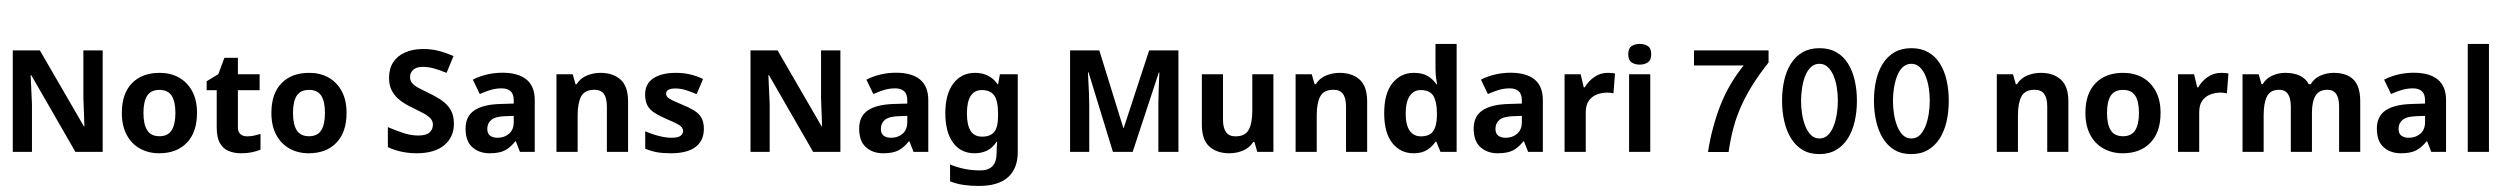 <svg xmlns="http://www.w3.org/2000/svg" xmlns:xlink="http://www.w3.org/1999/xlink" width="422.448" height="32.688"><path fill="black" d="M17.35 8.52L17.35 25.66L12.74 25.66L5.28 12.70L5.18 12.70Q5.23 13.92 5.29 15.14Q5.35 16.37 5.40 17.59L5.40 17.59L5.40 25.66L2.16 25.66L2.16 8.52L6.74 8.52L14.18 21.36L14.26 21.36Q14.23 20.57 14.21 19.78Q14.18 18.98 14.15 18.20Q14.11 17.42 14.09 16.63L14.09 16.63L14.09 8.52L17.35 8.52ZM33.29 19.08L33.29 19.08Q33.29 22.34 31.57 24.12Q29.86 25.90 26.90 25.90L26.90 25.90Q25.08 25.90 23.65 25.10Q22.22 24.31 21.41 22.79Q20.59 21.26 20.59 19.08L20.59 19.08Q20.59 15.82 22.30 14.06Q24 12.31 26.98 12.31L26.98 12.31Q28.82 12.31 30.24 13.10Q31.66 13.90 32.47 15.40Q33.29 16.90 33.29 19.08ZM24.24 19.08L24.24 19.08Q24.24 21.02 24.88 22.02Q25.51 23.02 26.95 23.02L26.95 23.02Q28.37 23.02 29.00 22.02Q29.64 21.02 29.64 19.08L29.64 19.08Q29.64 17.14 29.00 16.16Q28.37 15.19 26.95 15.19L26.95 15.19Q25.51 15.19 24.88 16.16Q24.24 17.14 24.24 19.08ZM41.76 23.04L41.76 23.04Q42.36 23.04 42.91 22.92Q43.46 22.80 44.02 22.63L44.02 22.63L44.02 25.30Q43.44 25.54 42.59 25.72Q41.74 25.90 40.73 25.90L40.73 25.90Q39.55 25.90 38.63 25.51Q37.70 25.13 37.16 24.18Q36.62 23.23 36.62 21.55L36.62 21.55L36.62 15.24L34.92 15.24L34.92 13.73L36.89 12.53L37.92 9.77L40.20 9.77L40.20 12.55L43.87 12.55L43.87 15.24L40.20 15.24L40.20 21.55Q40.20 22.30 40.63 22.67Q41.06 23.04 41.76 23.04ZM58.56 19.08L58.56 19.08Q58.56 22.34 56.84 24.12Q55.13 25.90 52.18 25.90L52.18 25.90Q50.35 25.90 48.92 25.10Q47.50 24.31 46.68 22.79Q45.86 21.26 45.86 19.08L45.86 19.08Q45.86 15.82 47.57 14.06Q49.27 12.31 52.25 12.31L52.25 12.31Q54.10 12.31 55.51 13.10Q56.93 13.90 57.74 15.40Q58.56 16.90 58.56 19.08ZM49.51 19.08L49.51 19.08Q49.51 21.02 50.15 22.02Q50.78 23.02 52.22 23.02L52.22 23.02Q53.64 23.02 54.28 22.02Q54.91 21.02 54.91 19.08L54.91 19.08Q54.91 17.14 54.28 16.16Q53.64 15.19 52.22 15.19L52.22 15.19Q50.78 15.19 50.15 16.16Q49.51 17.14 49.51 19.08ZM76.70 20.90L76.70 20.90Q76.70 23.18 75.06 24.54Q73.42 25.90 70.39 25.90L70.39 25.90Q69.07 25.90 67.84 25.63Q66.60 25.37 65.54 24.86L65.54 24.86L65.54 21.48Q66.77 22.01 68.08 22.45Q69.38 22.90 70.68 22.90L70.68 22.90Q72.02 22.90 72.59 22.38Q73.15 21.86 73.15 21.07L73.15 21.07Q73.15 20.42 72.71 19.97Q72.26 19.51 71.52 19.12Q70.78 18.72 69.82 18.26L69.82 18.26Q69.22 17.98 68.52 17.58Q67.82 17.18 67.19 16.60Q66.55 16.01 66.14 15.17Q65.74 14.33 65.74 13.15L65.74 13.15Q65.74 11.62 66.44 10.52Q67.15 9.43 68.46 8.86Q69.77 8.28 71.54 8.28L71.54 8.28Q72.89 8.28 74.10 8.59Q75.31 8.90 76.63 9.48L76.63 9.48L75.46 12.31Q74.28 11.83 73.34 11.57Q72.41 11.30 71.42 11.30L71.42 11.30Q70.39 11.30 69.84 11.78Q69.29 12.26 69.29 13.03L69.29 13.03Q69.29 13.63 69.65 14.05Q70.01 14.47 70.73 14.86Q71.45 15.24 72.53 15.77L72.53 15.77Q73.85 16.39 74.77 17.06Q75.70 17.74 76.20 18.65Q76.70 19.56 76.70 20.90ZM84.91 12.29L84.91 12.29Q87.55 12.29 88.96 13.43Q90.36 14.57 90.36 16.92L90.36 16.92L90.36 25.66L87.86 25.66L87.17 23.88L87.07 23.88Q86.23 24.94 85.30 25.42Q84.36 25.90 82.73 25.90L82.73 25.90Q80.98 25.90 79.82 24.88Q78.67 23.86 78.67 21.74L78.67 21.74Q78.67 19.66 80.14 18.66Q81.60 17.66 84.53 17.57L84.53 17.57L86.81 17.50L86.81 16.92Q86.81 15.89 86.27 15.41Q85.73 14.93 84.77 14.93L84.77 14.93Q83.81 14.93 82.90 15.20Q81.98 15.48 81.07 15.89L81.07 15.89L79.90 13.46Q80.95 12.91 82.24 12.60Q83.52 12.29 84.91 12.29ZM86.81 19.58L85.42 19.63Q83.69 19.68 83.02 20.26Q82.34 20.83 82.34 21.77L82.34 21.77Q82.34 22.58 82.82 22.93Q83.30 23.28 84.07 23.28L84.07 23.28Q85.22 23.28 86.02 22.60Q86.81 21.91 86.81 20.66L86.81 20.66L86.81 19.58ZM101.47 12.31L101.47 12.31Q103.58 12.31 104.86 13.45Q106.13 14.59 106.13 17.11L106.13 17.11L106.13 25.66L102.55 25.66L102.55 18Q102.55 16.58 102.05 15.88Q101.54 15.17 100.44 15.17L100.44 15.17Q98.81 15.17 98.21 16.28Q97.61 17.40 97.61 19.49L97.61 19.49L97.61 25.66L94.03 25.66L94.03 12.55L96.77 12.55L97.25 14.23L97.44 14.23Q98.06 13.22 99.16 12.77Q100.25 12.31 101.47 12.31ZM118.94 21.77L118.94 21.77Q118.94 23.76 117.54 24.83Q116.14 25.90 113.35 25.90L113.35 25.90Q111.98 25.90 111.00 25.72Q110.02 25.54 109.03 25.13L109.03 25.13L109.03 22.18Q110.09 22.66 111.31 22.97Q112.54 23.28 113.47 23.28L113.47 23.28Q114.53 23.28 114.97 22.97Q115.42 22.66 115.42 22.15L115.42 22.15Q115.42 21.82 115.24 21.55Q115.06 21.29 114.46 20.95Q113.86 20.62 112.58 20.09L112.58 20.09Q111.36 19.56 110.57 19.04Q109.78 18.53 109.39 17.80Q109.01 17.06 109.01 15.96L109.01 15.96Q109.01 14.14 110.42 13.22Q111.84 12.31 114.19 12.31L114.19 12.31Q115.42 12.31 116.52 12.55Q117.62 12.79 118.80 13.34L118.80 13.34L117.72 15.91Q116.76 15.50 115.90 15.23Q115.03 14.95 114.14 14.95L114.14 14.95Q113.35 14.95 112.96 15.17Q112.56 15.38 112.56 15.82L112.56 15.82Q112.56 16.13 112.76 16.38Q112.97 16.63 113.56 16.92Q114.14 17.21 115.30 17.69L115.30 17.69Q116.42 18.14 117.24 18.64Q118.06 19.13 118.50 19.86Q118.94 20.59 118.94 21.77ZM142.01 8.52L142.01 25.66L137.40 25.66L129.94 12.70L129.84 12.70Q129.89 13.92 129.95 15.14Q130.01 16.37 130.06 17.59L130.06 17.59L130.06 25.66L126.82 25.66L126.82 8.52L131.40 8.52L138.84 21.36L138.91 21.36Q138.89 20.57 138.86 19.78Q138.84 18.98 138.80 18.20Q138.77 17.42 138.74 16.63L138.74 16.63L138.74 8.52L142.01 8.52ZM151.42 12.29L151.42 12.29Q154.06 12.29 155.46 13.43Q156.86 14.57 156.86 16.92L156.86 16.92L156.86 25.66L154.37 25.66L153.67 23.88L153.58 23.88Q152.74 24.94 151.80 25.42Q150.86 25.90 149.23 25.90L149.23 25.90Q147.48 25.90 146.33 24.88Q145.18 23.86 145.18 21.74L145.18 21.74Q145.18 19.66 146.64 18.66Q148.10 17.66 151.03 17.57L151.03 17.57L153.31 17.50L153.31 16.92Q153.31 15.89 152.77 15.41Q152.23 14.93 151.27 14.93L151.27 14.93Q150.31 14.93 149.40 15.20Q148.49 15.48 147.58 15.89L147.58 15.89L146.40 13.46Q147.46 12.91 148.74 12.60Q150.02 12.29 151.42 12.29ZM153.31 19.58L151.92 19.63Q150.19 19.68 149.52 20.26Q148.85 20.83 148.85 21.77L148.85 21.77Q148.85 22.58 149.33 22.93Q149.81 23.28 150.58 23.28L150.58 23.28Q151.73 23.28 152.52 22.60Q153.31 21.91 153.31 20.66L153.31 20.66L153.31 19.58ZM164.78 12.31L164.78 12.31Q165.98 12.31 166.94 12.79Q167.90 13.27 168.58 14.23L168.58 14.23L168.67 14.23L168.96 12.55L171.98 12.55L171.98 25.68Q171.98 28.49 170.33 29.95Q168.67 31.42 165.43 31.42L165.43 31.42Q164.04 31.42 162.85 31.25Q161.66 31.08 160.54 30.65L160.54 30.65L160.54 27.79Q162.96 28.80 165.65 28.80L165.65 28.80Q167.04 28.80 167.72 28.06Q168.41 27.31 168.41 25.82L168.41 25.82L168.41 25.56Q168.41 25.15 168.44 24.72Q168.48 24.29 168.50 23.95L168.50 23.95L168.41 23.95Q167.74 24.98 166.80 25.44Q165.86 25.90 164.69 25.90L164.69 25.90Q162.36 25.90 161.05 24.11Q159.74 22.32 159.74 19.13L159.74 19.13Q159.74 15.91 161.09 14.11Q162.43 12.31 164.78 12.31ZM165.91 15.22L165.91 15.22Q164.66 15.22 164.03 16.20Q163.39 17.18 163.39 19.18L163.39 19.18Q163.39 21.14 164.02 22.12Q164.64 23.09 165.96 23.09L165.96 23.09Q167.33 23.09 167.99 22.31Q168.65 21.53 168.65 19.58L168.65 19.58L168.65 19.15Q168.65 17.04 168.00 16.13Q167.35 15.22 165.91 15.22ZM191.40 25.66L188.06 25.66L183.94 12.22L183.84 12.22Q183.86 12.70 183.91 13.66Q183.96 14.62 184.01 15.71Q184.06 16.80 184.06 17.69L184.06 17.69L184.06 25.66L180.82 25.66L180.82 8.52L185.76 8.52L189.82 21.62L189.89 21.62L194.18 8.52L199.13 8.52L199.13 25.66L195.74 25.66L195.74 17.54Q195.74 16.73 195.78 15.67Q195.82 14.62 195.85 13.67Q195.89 12.72 195.91 12.24L195.91 12.24L195.82 12.24L191.40 25.66ZM211.61 12.55L215.18 12.55L215.18 25.66L212.45 25.66L211.97 23.98L211.78 23.98Q211.15 24.98 210.06 25.44Q208.97 25.90 207.74 25.90L207.74 25.90Q205.63 25.90 204.36 24.76Q203.09 23.62 203.09 21.10L203.09 21.10L203.09 12.55L206.66 12.55L206.66 20.21Q206.66 21.60 207.17 22.32Q207.67 23.04 208.78 23.04L208.78 23.04Q210.41 23.04 211.01 21.92Q211.61 20.81 211.61 18.72L211.61 18.72L211.61 12.55ZM226.37 12.31L226.37 12.31Q228.48 12.31 229.75 13.45Q231.02 14.59 231.02 17.11L231.02 17.11L231.02 25.66L227.45 25.66L227.45 18Q227.45 16.58 226.94 15.88Q226.44 15.17 225.34 15.17L225.34 15.17Q223.70 15.17 223.10 16.28Q222.50 17.40 222.50 19.49L222.50 19.49L222.50 25.66L218.93 25.66L218.93 12.55L221.66 12.55L222.14 14.23L222.34 14.23Q222.96 13.22 224.05 12.77Q225.14 12.31 226.37 12.31ZM238.85 25.90L238.85 25.90Q236.66 25.90 235.28 24.18Q233.90 22.46 233.90 19.13L233.90 19.13Q233.90 15.77 235.30 14.04Q236.69 12.31 238.94 12.31L238.94 12.31Q240.36 12.31 241.27 12.86Q242.18 13.42 242.71 14.23L242.71 14.23L242.83 14.23Q242.76 13.85 242.66 13.12Q242.57 12.38 242.57 11.62L242.57 11.62L242.57 7.42L246.14 7.42L246.14 25.66L243.41 25.66L242.71 23.95L242.57 23.95Q242.04 24.77 241.15 25.33Q240.26 25.90 238.85 25.90ZM240.10 23.04L240.10 23.04Q241.58 23.04 242.18 22.16Q242.78 21.29 242.81 19.54L242.81 19.54L242.81 19.15Q242.81 17.23 242.22 16.22Q241.63 15.22 240.05 15.22L240.05 15.22Q238.87 15.22 238.20 16.24Q237.53 17.26 237.53 19.18L237.53 19.18Q237.53 21.10 238.20 22.07Q238.87 23.04 240.10 23.04ZM255.26 12.29L255.26 12.29Q257.90 12.29 259.31 13.43Q260.71 14.57 260.71 16.92L260.71 16.92L260.71 25.66L258.22 25.66L257.52 23.88L257.42 23.88Q256.58 24.94 255.65 25.42Q254.71 25.90 253.08 25.90L253.08 25.90Q251.33 25.90 250.18 24.88Q249.02 23.86 249.02 21.74L249.02 21.74Q249.02 19.66 250.49 18.66Q251.95 17.66 254.88 17.57L254.88 17.57L257.16 17.50L257.16 16.92Q257.16 15.89 256.62 15.41Q256.08 14.93 255.12 14.93L255.12 14.93Q254.16 14.93 253.25 15.20Q252.34 15.48 251.42 15.89L251.42 15.89L250.25 13.46Q251.30 12.91 252.59 12.60Q253.87 12.29 255.26 12.29ZM257.16 19.58L255.77 19.63Q254.04 19.68 253.37 20.26Q252.70 20.83 252.70 21.77L252.70 21.77Q252.70 22.58 253.18 22.93Q253.66 23.28 254.42 23.28L254.42 23.28Q255.58 23.28 256.37 22.60Q257.16 21.91 257.16 20.66L257.16 20.66L257.16 19.58ZM271.70 12.31L271.70 12.31Q271.97 12.31 272.33 12.34Q272.69 12.36 272.90 12.41L272.90 12.41L272.64 15.77Q272.47 15.72 272.15 15.68Q271.82 15.65 271.58 15.65L271.58 15.65Q270.67 15.65 269.83 15.97Q268.99 16.30 268.48 17.02Q267.96 17.74 267.96 18.98L267.96 18.98L267.96 25.66L264.38 25.66L264.38 12.55L267.10 12.55L267.62 14.76L267.79 14.76Q268.37 13.75 269.38 13.03Q270.38 12.31 271.70 12.31ZM275.28 12.55L278.86 12.55L278.86 25.66L275.28 25.66L275.28 12.55ZM277.08 7.42L277.08 7.42Q277.87 7.42 278.45 7.79Q279.02 8.16 279.02 9.17L279.02 9.17Q279.02 10.15 278.45 10.54Q277.87 10.92 277.08 10.92L277.08 10.92Q276.26 10.92 275.70 10.54Q275.14 10.15 275.14 9.17L275.14 9.17Q275.14 8.16 275.70 7.79Q276.26 7.42 277.08 7.42ZM292.10 25.68L288.62 25.68Q289.25 21.55 290.71 17.80Q292.18 14.04 294.84 10.82L294.84 10.82L295.15 11.06L286.25 11.06L286.25 8.52L298.85 8.52L298.85 10.56Q297.41 12.38 296.29 14.12Q295.18 15.86 294.35 17.65Q293.52 19.44 292.97 21.41Q292.42 23.38 292.10 25.68L292.10 25.68ZM307.42 26.04L307.42 26.04Q305.78 26.04 304.60 25.33Q303.41 24.62 302.64 23.36Q301.87 22.10 301.50 20.47Q301.13 18.84 301.13 17.02L301.13 17.02Q301.13 15.17 301.50 13.55Q301.87 11.93 302.65 10.72Q303.43 9.50 304.62 8.82Q305.81 8.14 307.46 8.14L307.46 8.14Q309.10 8.14 310.30 8.82Q311.50 9.50 312.26 10.72Q313.03 11.93 313.40 13.55Q313.78 15.17 313.78 17.02L313.78 17.02Q313.78 18.89 313.40 20.52Q313.03 22.15 312.25 23.39Q311.47 24.62 310.27 25.33Q309.07 26.04 307.42 26.04ZM307.44 23.40L307.44 23.40Q308.28 23.40 308.87 22.84Q309.46 22.27 309.83 21.34Q310.20 20.40 310.38 19.27Q310.56 18.14 310.56 17.02L310.56 17.02Q310.56 15.86 310.38 14.76Q310.20 13.66 309.82 12.76Q309.43 11.86 308.84 11.32Q308.26 10.78 307.44 10.78L307.44 10.78Q306.62 10.78 306.02 11.33Q305.42 11.88 305.06 12.79Q304.70 13.70 304.52 14.81Q304.34 15.91 304.34 17.04L304.34 17.04Q304.34 18.17 304.52 19.30Q304.70 20.42 305.08 21.35Q305.45 22.27 306.04 22.84Q306.62 23.40 307.44 23.40ZM322.94 26.04L322.94 26.04Q321.31 26.04 320.12 25.33Q318.94 24.62 318.17 23.36Q317.40 22.10 317.03 20.47Q316.66 18.84 316.66 17.02L316.66 17.02Q316.66 15.17 317.03 13.55Q317.40 11.93 318.18 10.72Q318.96 9.50 320.15 8.82Q321.34 8.14 322.99 8.14L322.99 8.14Q324.62 8.14 325.82 8.82Q327.02 9.50 327.79 10.72Q328.56 11.93 328.93 13.55Q329.30 15.17 329.30 17.02L329.30 17.02Q329.30 18.89 328.93 20.52Q328.56 22.15 327.78 23.39Q327.00 24.62 325.80 25.33Q324.60 26.04 322.94 26.04ZM322.97 23.40L322.97 23.40Q323.81 23.40 324.40 22.84Q324.98 22.27 325.36 21.34Q325.73 20.40 325.91 19.27Q326.09 18.14 326.09 17.02L326.09 17.02Q326.09 15.86 325.91 14.76Q325.73 13.66 325.34 12.76Q324.96 11.86 324.37 11.32Q323.78 10.78 322.97 10.78L322.97 10.78Q322.15 10.78 321.55 11.33Q320.95 11.88 320.59 12.79Q320.23 13.70 320.05 14.81Q319.87 15.91 319.87 17.04L319.87 17.04Q319.87 18.17 320.05 19.30Q320.23 20.42 320.60 21.35Q320.98 22.27 321.56 22.84Q322.15 23.40 322.97 23.40ZM344.86 12.31L344.86 12.31Q346.97 12.31 348.24 13.45Q349.51 14.59 349.51 17.11L349.51 17.11L349.51 25.66L345.94 25.66L345.94 18Q345.94 16.58 345.43 15.88Q344.93 15.17 343.82 15.17L343.82 15.17Q342.19 15.17 341.59 16.28Q340.99 17.40 340.99 19.49L340.99 19.49L340.99 25.66L337.42 25.66L337.42 12.55L340.15 12.55L340.63 14.23L340.82 14.23Q341.45 13.22 342.54 12.77Q343.63 12.31 344.86 12.31ZM365.09 19.08L365.09 19.08Q365.09 22.34 363.37 24.12Q361.66 25.90 358.70 25.90L358.70 25.90Q356.88 25.90 355.45 25.10Q354.02 24.31 353.21 22.79Q352.39 21.26 352.39 19.08L352.39 19.08Q352.39 15.82 354.10 14.06Q355.80 12.31 358.78 12.31L358.78 12.31Q360.62 12.31 362.04 13.10Q363.46 13.90 364.27 15.40Q365.09 16.90 365.09 19.08ZM356.04 19.08L356.04 19.08Q356.04 21.02 356.68 22.02Q357.31 23.02 358.75 23.02L358.75 23.02Q360.17 23.02 360.80 22.02Q361.44 21.02 361.44 19.08L361.44 19.08Q361.44 17.14 360.80 16.16Q360.17 15.19 358.75 15.19L358.75 15.19Q357.31 15.19 356.68 16.16Q356.04 17.14 356.04 19.08ZM375.36 12.31L375.36 12.31Q375.62 12.31 375.98 12.34Q376.34 12.36 376.56 12.41L376.56 12.41L376.30 15.77Q376.13 15.72 375.80 15.68Q375.48 15.65 375.24 15.65L375.24 15.65Q374.33 15.65 373.49 15.97Q372.65 16.30 372.13 17.02Q371.62 17.74 371.62 18.98L371.62 18.98L371.62 25.66L368.04 25.66L368.04 12.55L370.75 12.55L371.28 14.76L371.45 14.76Q372.02 13.75 373.03 13.03Q374.04 12.31 375.36 12.31ZM394.32 12.31L394.32 12.31Q396.55 12.31 397.69 13.45Q398.83 14.59 398.83 17.11L398.83 17.11L398.83 25.66L395.26 25.66L395.26 18Q395.26 15.17 393.29 15.17L393.29 15.17Q391.87 15.17 391.27 16.18Q390.67 17.18 390.67 19.08L390.67 19.08L390.67 25.66L387.10 25.66L387.10 18Q387.10 15.17 385.13 15.17L385.13 15.17Q383.64 15.17 383.08 16.28Q382.51 17.40 382.51 19.49L382.51 19.49L382.51 25.66L378.94 25.66L378.94 12.55L381.67 12.55L382.15 14.23L382.34 14.23Q382.94 13.22 383.99 12.77Q385.03 12.31 386.16 12.31L386.16 12.31Q387.60 12.31 388.61 12.78Q389.62 13.25 390.14 14.23L390.14 14.23L390.46 14.23Q391.06 13.22 392.12 12.77Q393.19 12.31 394.32 12.31ZM407.88 12.29L407.88 12.29Q410.52 12.29 411.92 13.43Q413.33 14.57 413.33 16.92L413.33 16.92L413.33 25.66L410.83 25.66L410.14 23.88L410.04 23.88Q409.20 24.94 408.26 25.42Q407.33 25.90 405.70 25.90L405.70 25.90Q403.94 25.90 402.79 24.88Q401.64 23.86 401.64 21.74L401.64 21.74Q401.64 19.66 403.10 18.66Q404.57 17.66 407.50 17.57L407.50 17.57L409.78 17.50L409.78 16.92Q409.78 15.89 409.24 15.41Q408.70 14.93 407.74 14.93L407.74 14.93Q406.78 14.93 405.86 15.20Q404.95 15.48 404.04 15.89L404.04 15.89L402.86 13.46Q403.92 12.91 405.20 12.60Q406.49 12.29 407.88 12.29ZM409.78 19.58L408.38 19.63Q406.66 19.68 405.98 20.26Q405.31 20.83 405.31 21.77L405.31 21.77Q405.31 22.58 405.79 22.93Q406.27 23.28 407.04 23.28L407.04 23.28Q408.19 23.28 408.98 22.60Q409.78 21.91 409.78 20.66L409.78 20.66L409.78 19.58ZM420.58 7.42L420.58 25.66L417.00 25.66L417.00 7.42L420.58 7.42Z"/></svg>